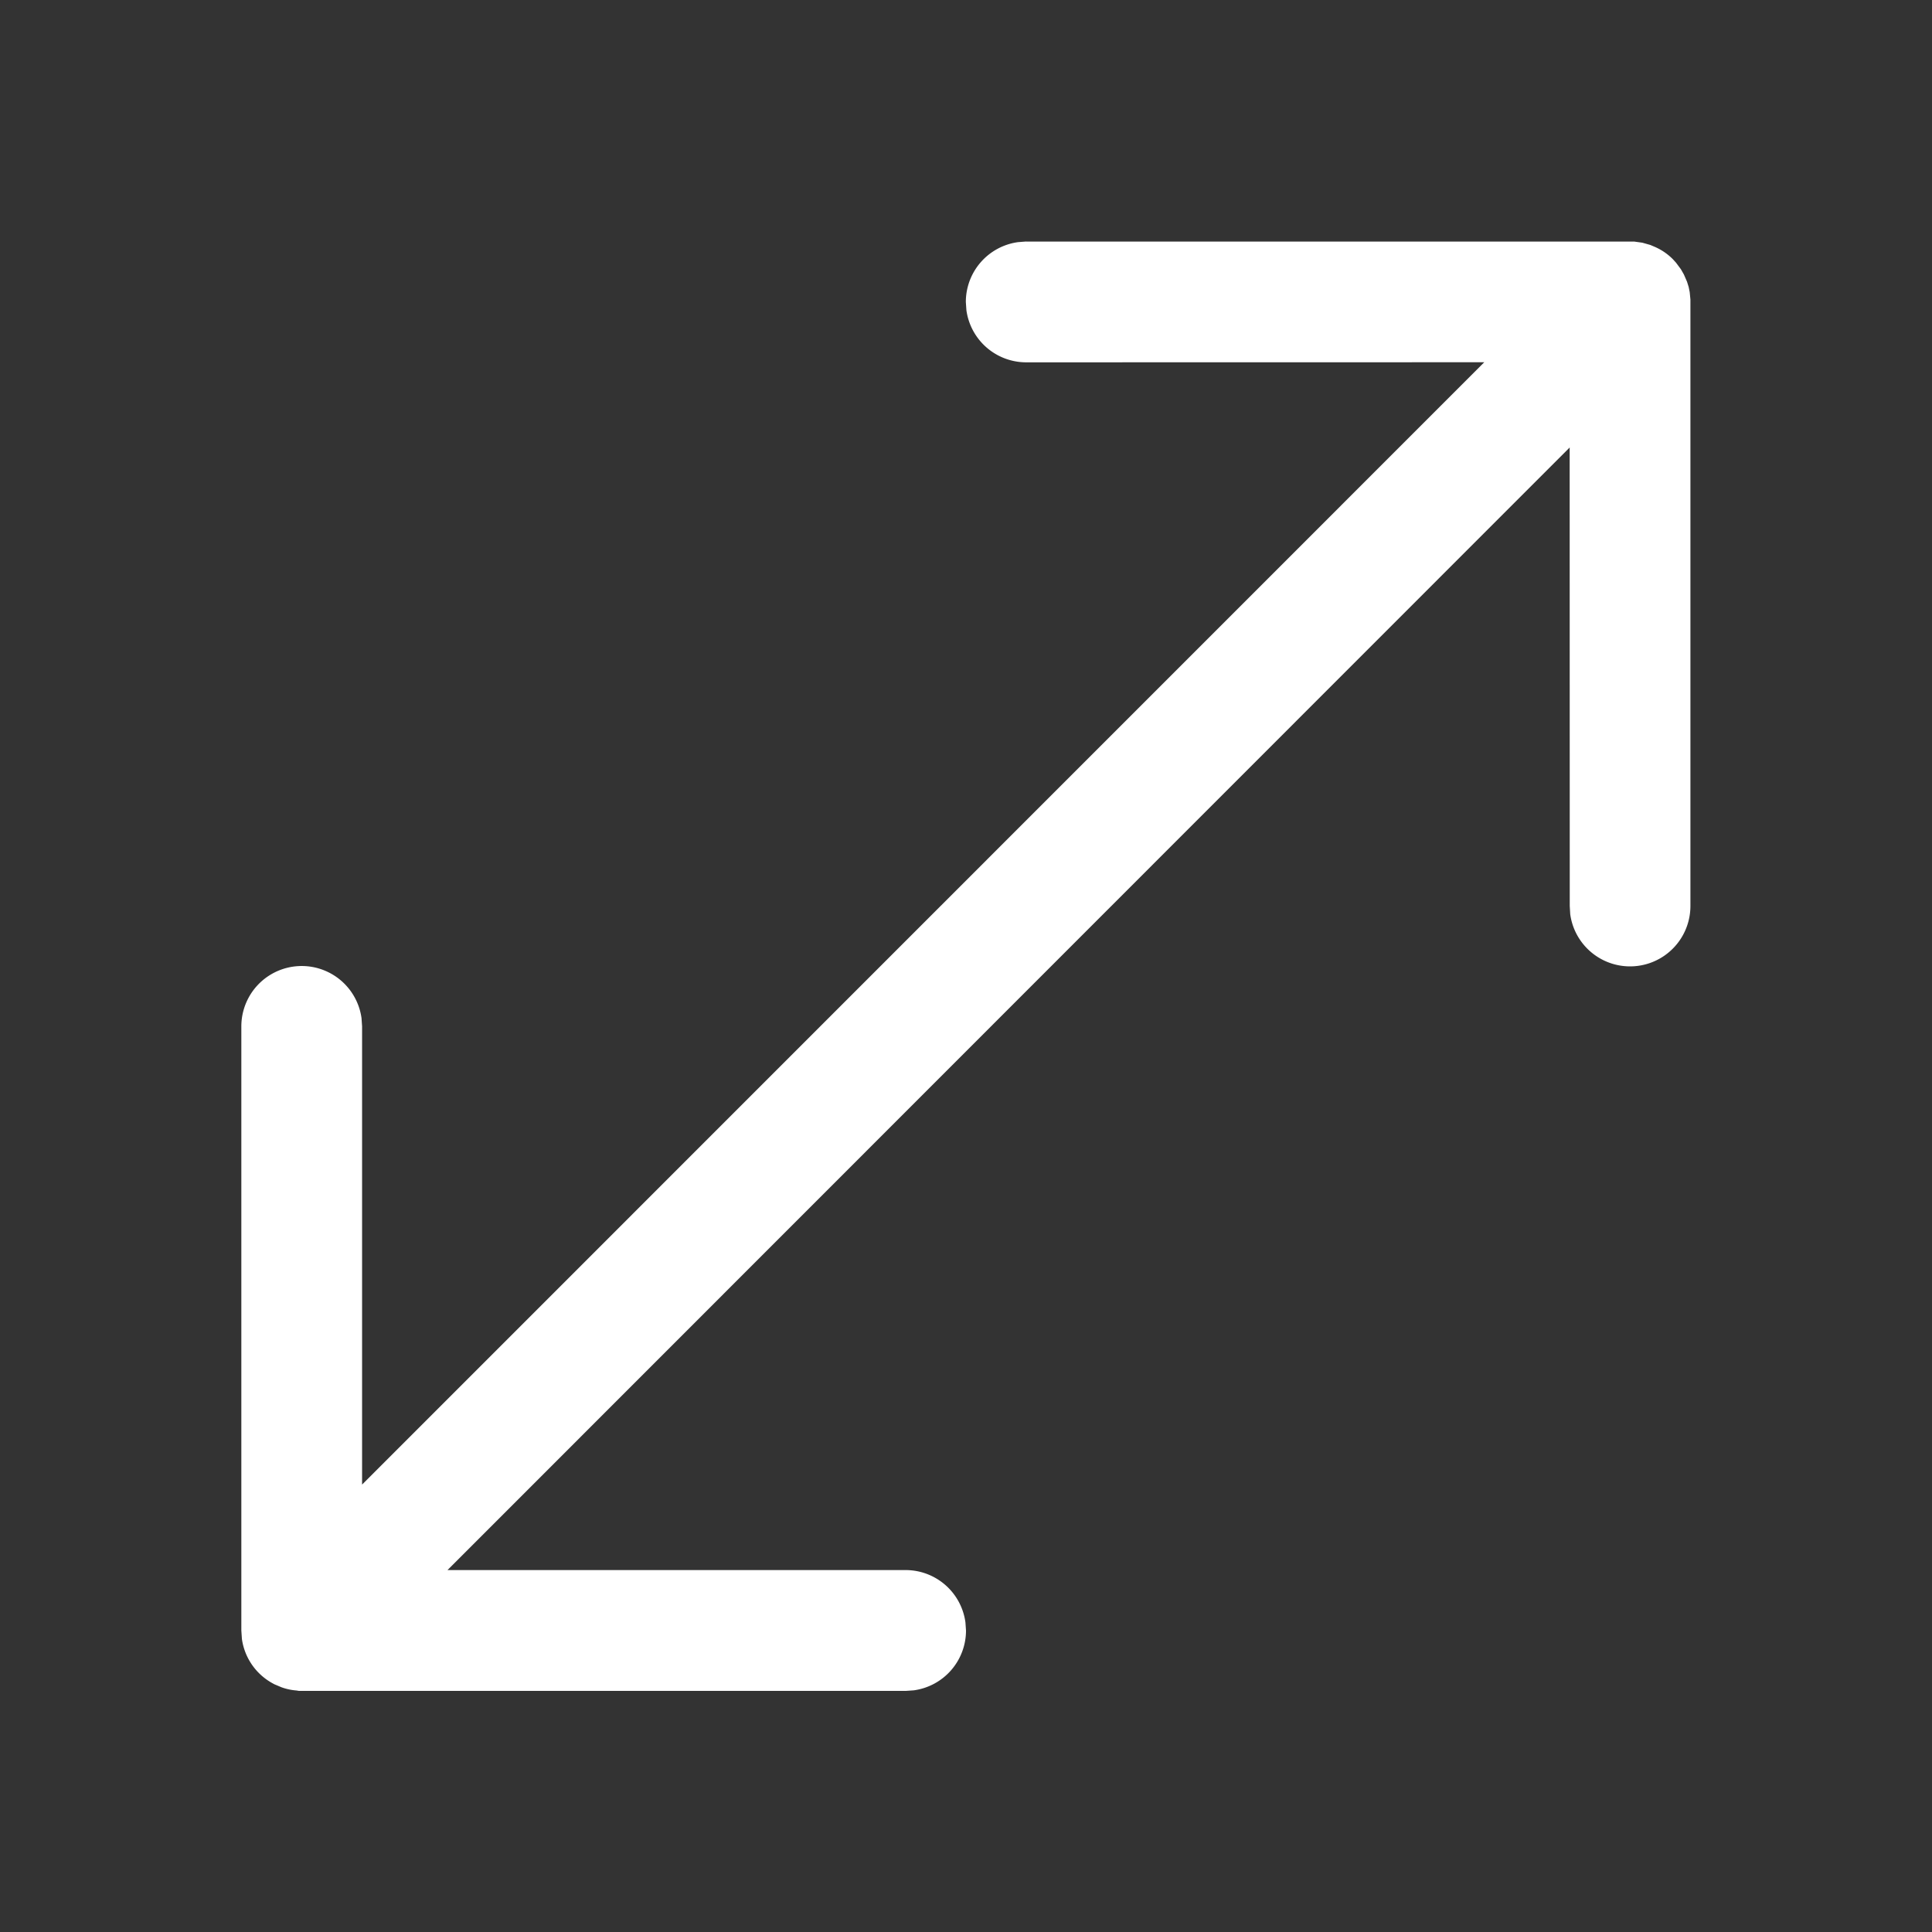 <svg width="24" height="24" fill="none" viewBox="0 0 24 24" xmlns="http://www.w3.org/2000/svg"><rect x="0" y="0" width="24" height="24" fill="#333333" stroke="none"/><path d="M12.748 3.001h7.554l.1.014.099.028.061.026a.72.72 0 0 1 .218.15l.04.044.061.082.037.065.039.09.02.064.013.064.009.093v7.534a.75.75 0 0 1-1.493.102l-.006-.102-.001-5.696-13.94 13.945h5.69a.75.75 0 0 1 .744.65l.007.1a.75.75 0 0 1-.649.744l-.101.007H3.714L3.684 21a.705.705 0 0 1-.187-.04l-.09-.038-.018-.01a.746.746 0 0 1-.384-.553l-.007-.105V12.75a.75.75 0 0 1 1.493-.102l.007.102v5.692L18.438 4.5l-5.69.001a.75.75 0 0 1-.743-.648l-.007-.102a.75.75 0 0 1 .648-.743L12.748 3Z" fill="#ffffff"/></svg>